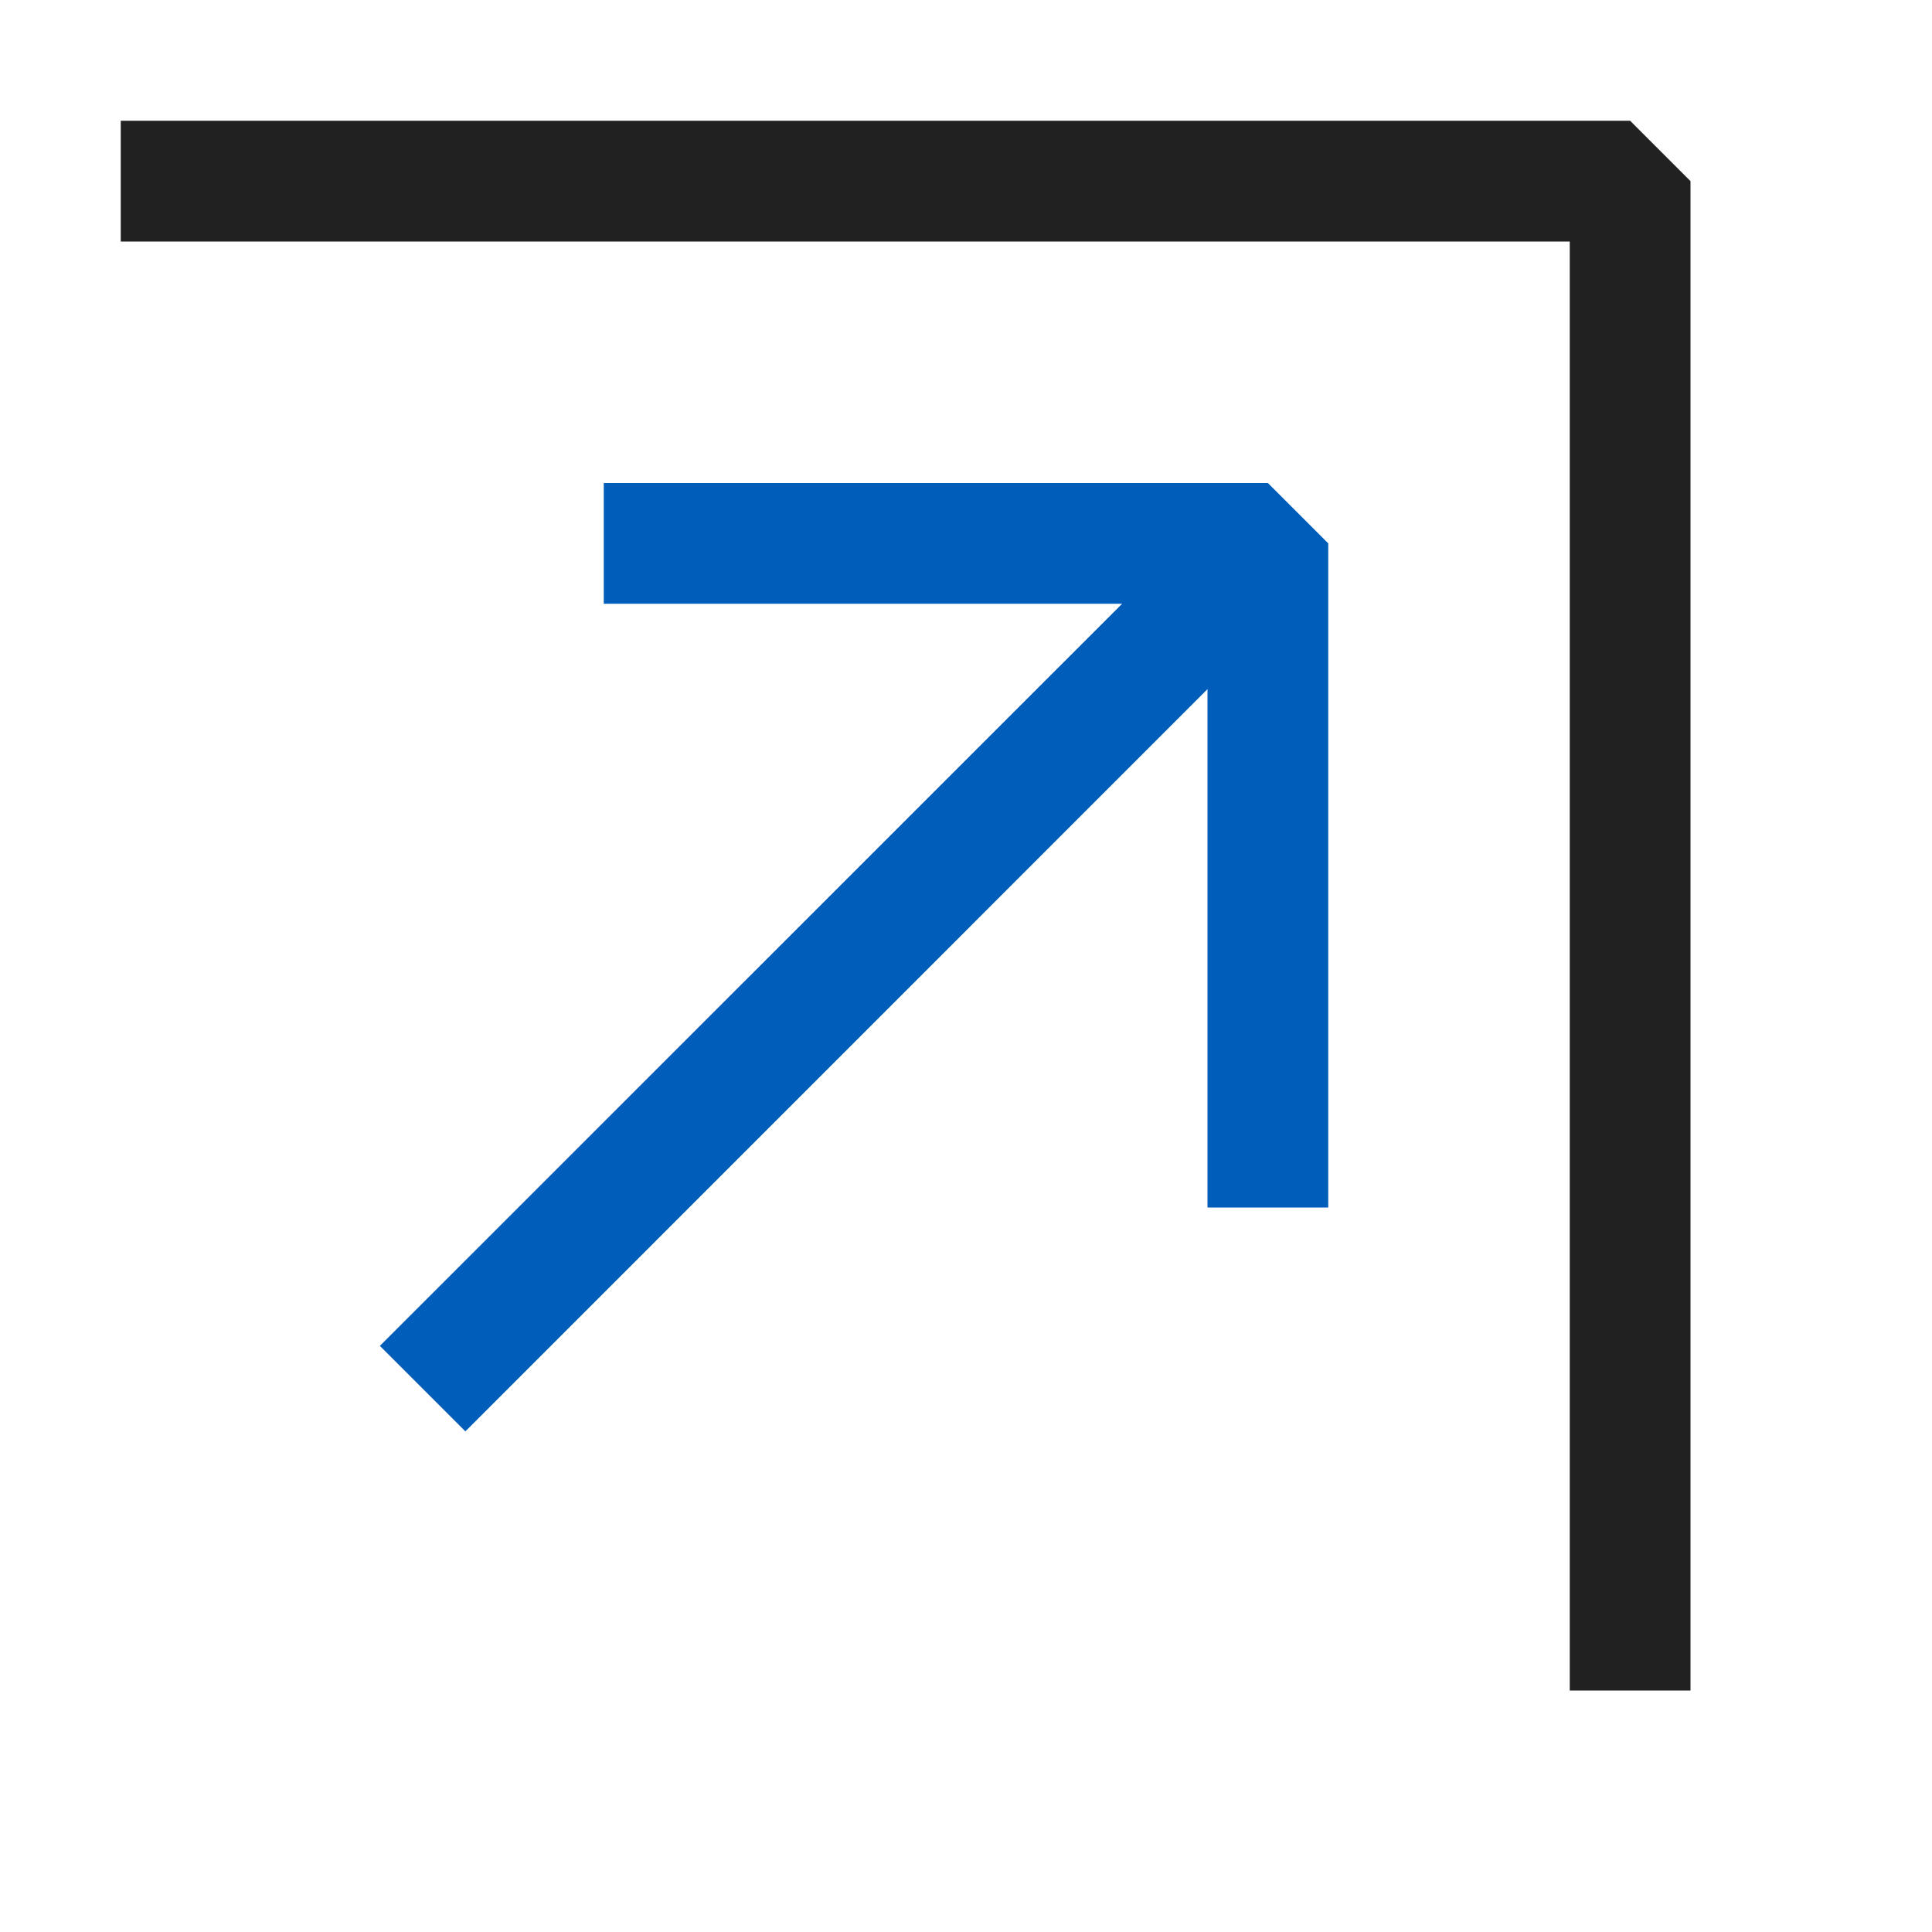 <svg xmlns="http://www.w3.org/2000/svg" viewBox="0 0 16 16">
  <defs>
    <style>.canvas{fill: none; opacity: 0;}.light-blue{fill: #005dba; opacity: 1;}.light-defaultgrey{fill: #212121; opacity: 1;}</style>
  </defs>
  <title>IconLightPopIn</title>
  <g id="canvas" class="canvas">
    <path class="canvas" d="M16,16H0V0H16Z" />
  </g>
  <g id="level-1">
    <path class="light-blue" d="M3.146,11.146,9.293,5H5V4h5.5l.5.5V10H10V5.707L3.854,11.854Z" />
    <path class="light-defaultgrey" d="M14,14H13V2H1V1H13.5l.5.5Z" />
  </g>
</svg>
